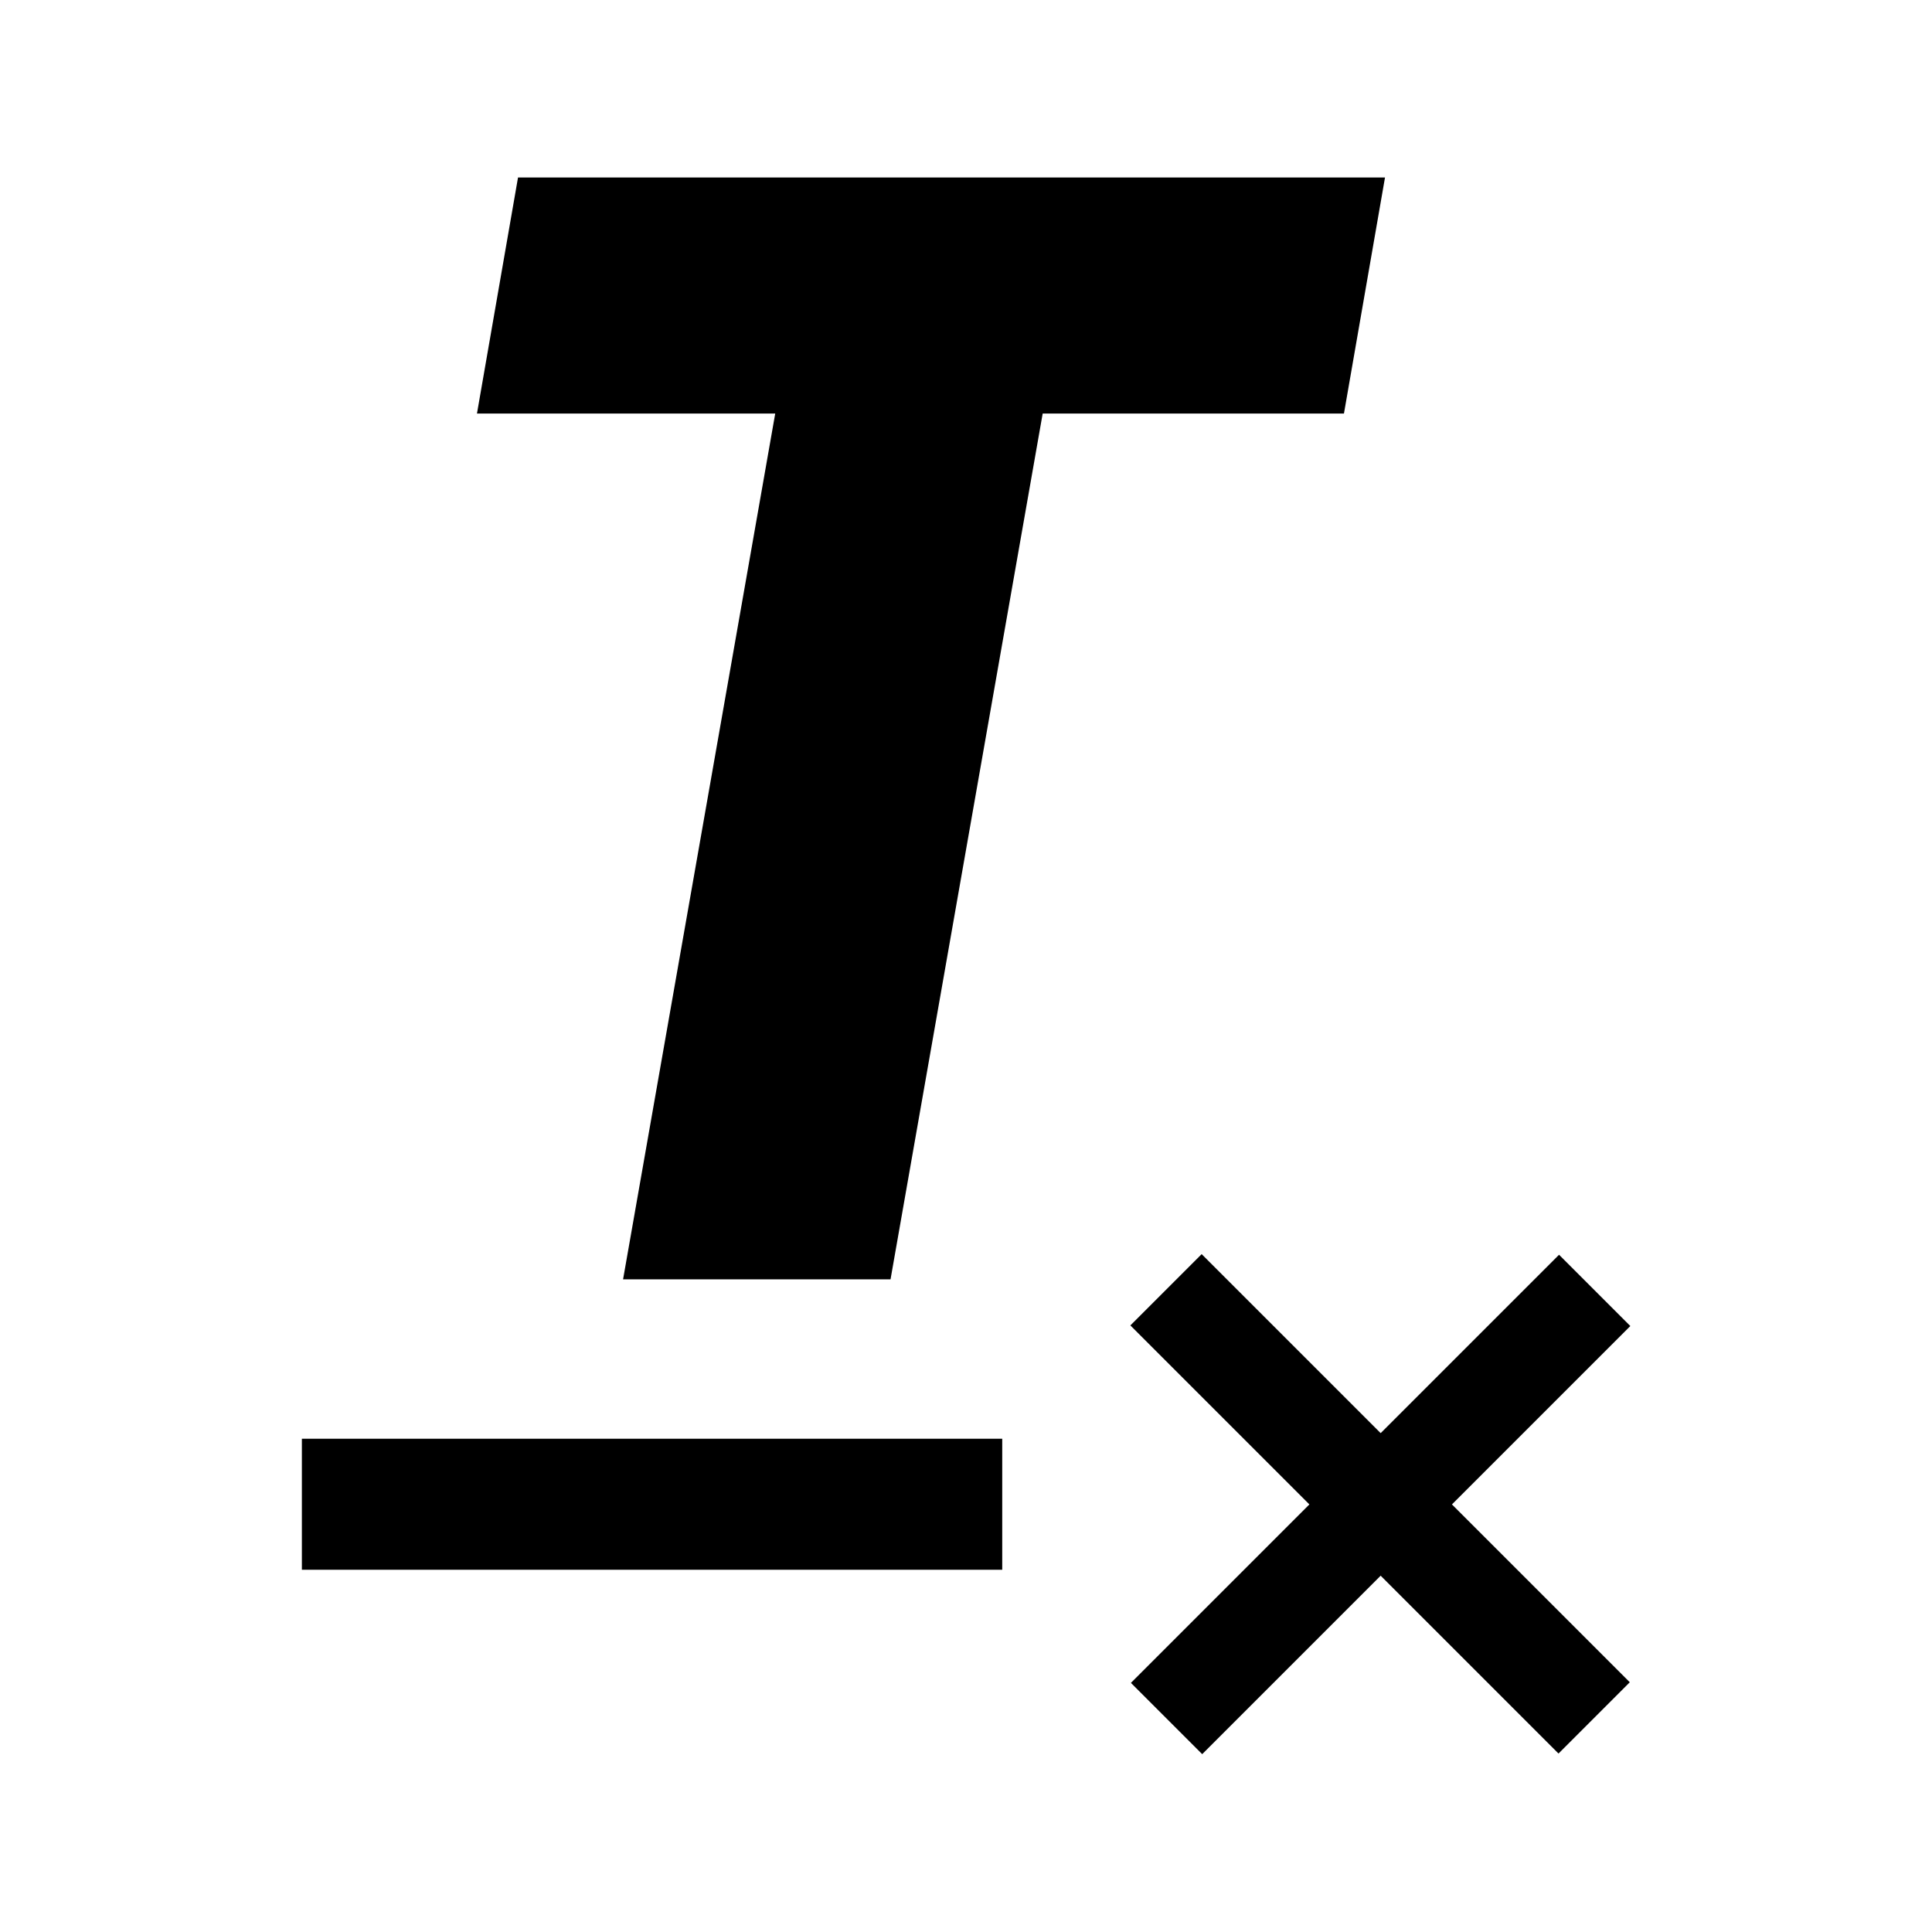 <?xml version="1.0" encoding="utf-8"?>
<!-- Generator: Adobe Illustrator 23.0.4, SVG Export Plug-In . SVG Version: 6.00 Build 0)  -->
<svg version="1.1" id="Ebene_1" xmlns="http://www.w3.org/2000/svg" xmlns:xlink="http://www.w3.org/1999/xlink" x="0px" y="0px"
	 viewBox="0 0 32 32" enable-background="new 0 0 32 32" xml:space="preserve">
<g>
	<g>
		<path d="M17.27,6.85l-2.52,14.34h-4.43l2.52-14.34H7.9l0.68-3.91h14.36l-0.68,3.91H17.27z"/>
	</g>
	<g>
		<rect x="5" y="23.83" width="11.6" height="2.17"/>
	</g>
	<g>
		<rect x="17.84" y="24.08" transform="matrix(0.707 0.707 -0.707 0.707 24.315 -8.865)" width="10.03" height="1.67"/>
		<rect x="17.84" y="24.08" transform="matrix(-0.707 0.707 -0.707 -0.707 56.641 26.375)" width="10.03" height="1.67"/>
	</g>
</g>
</svg>
